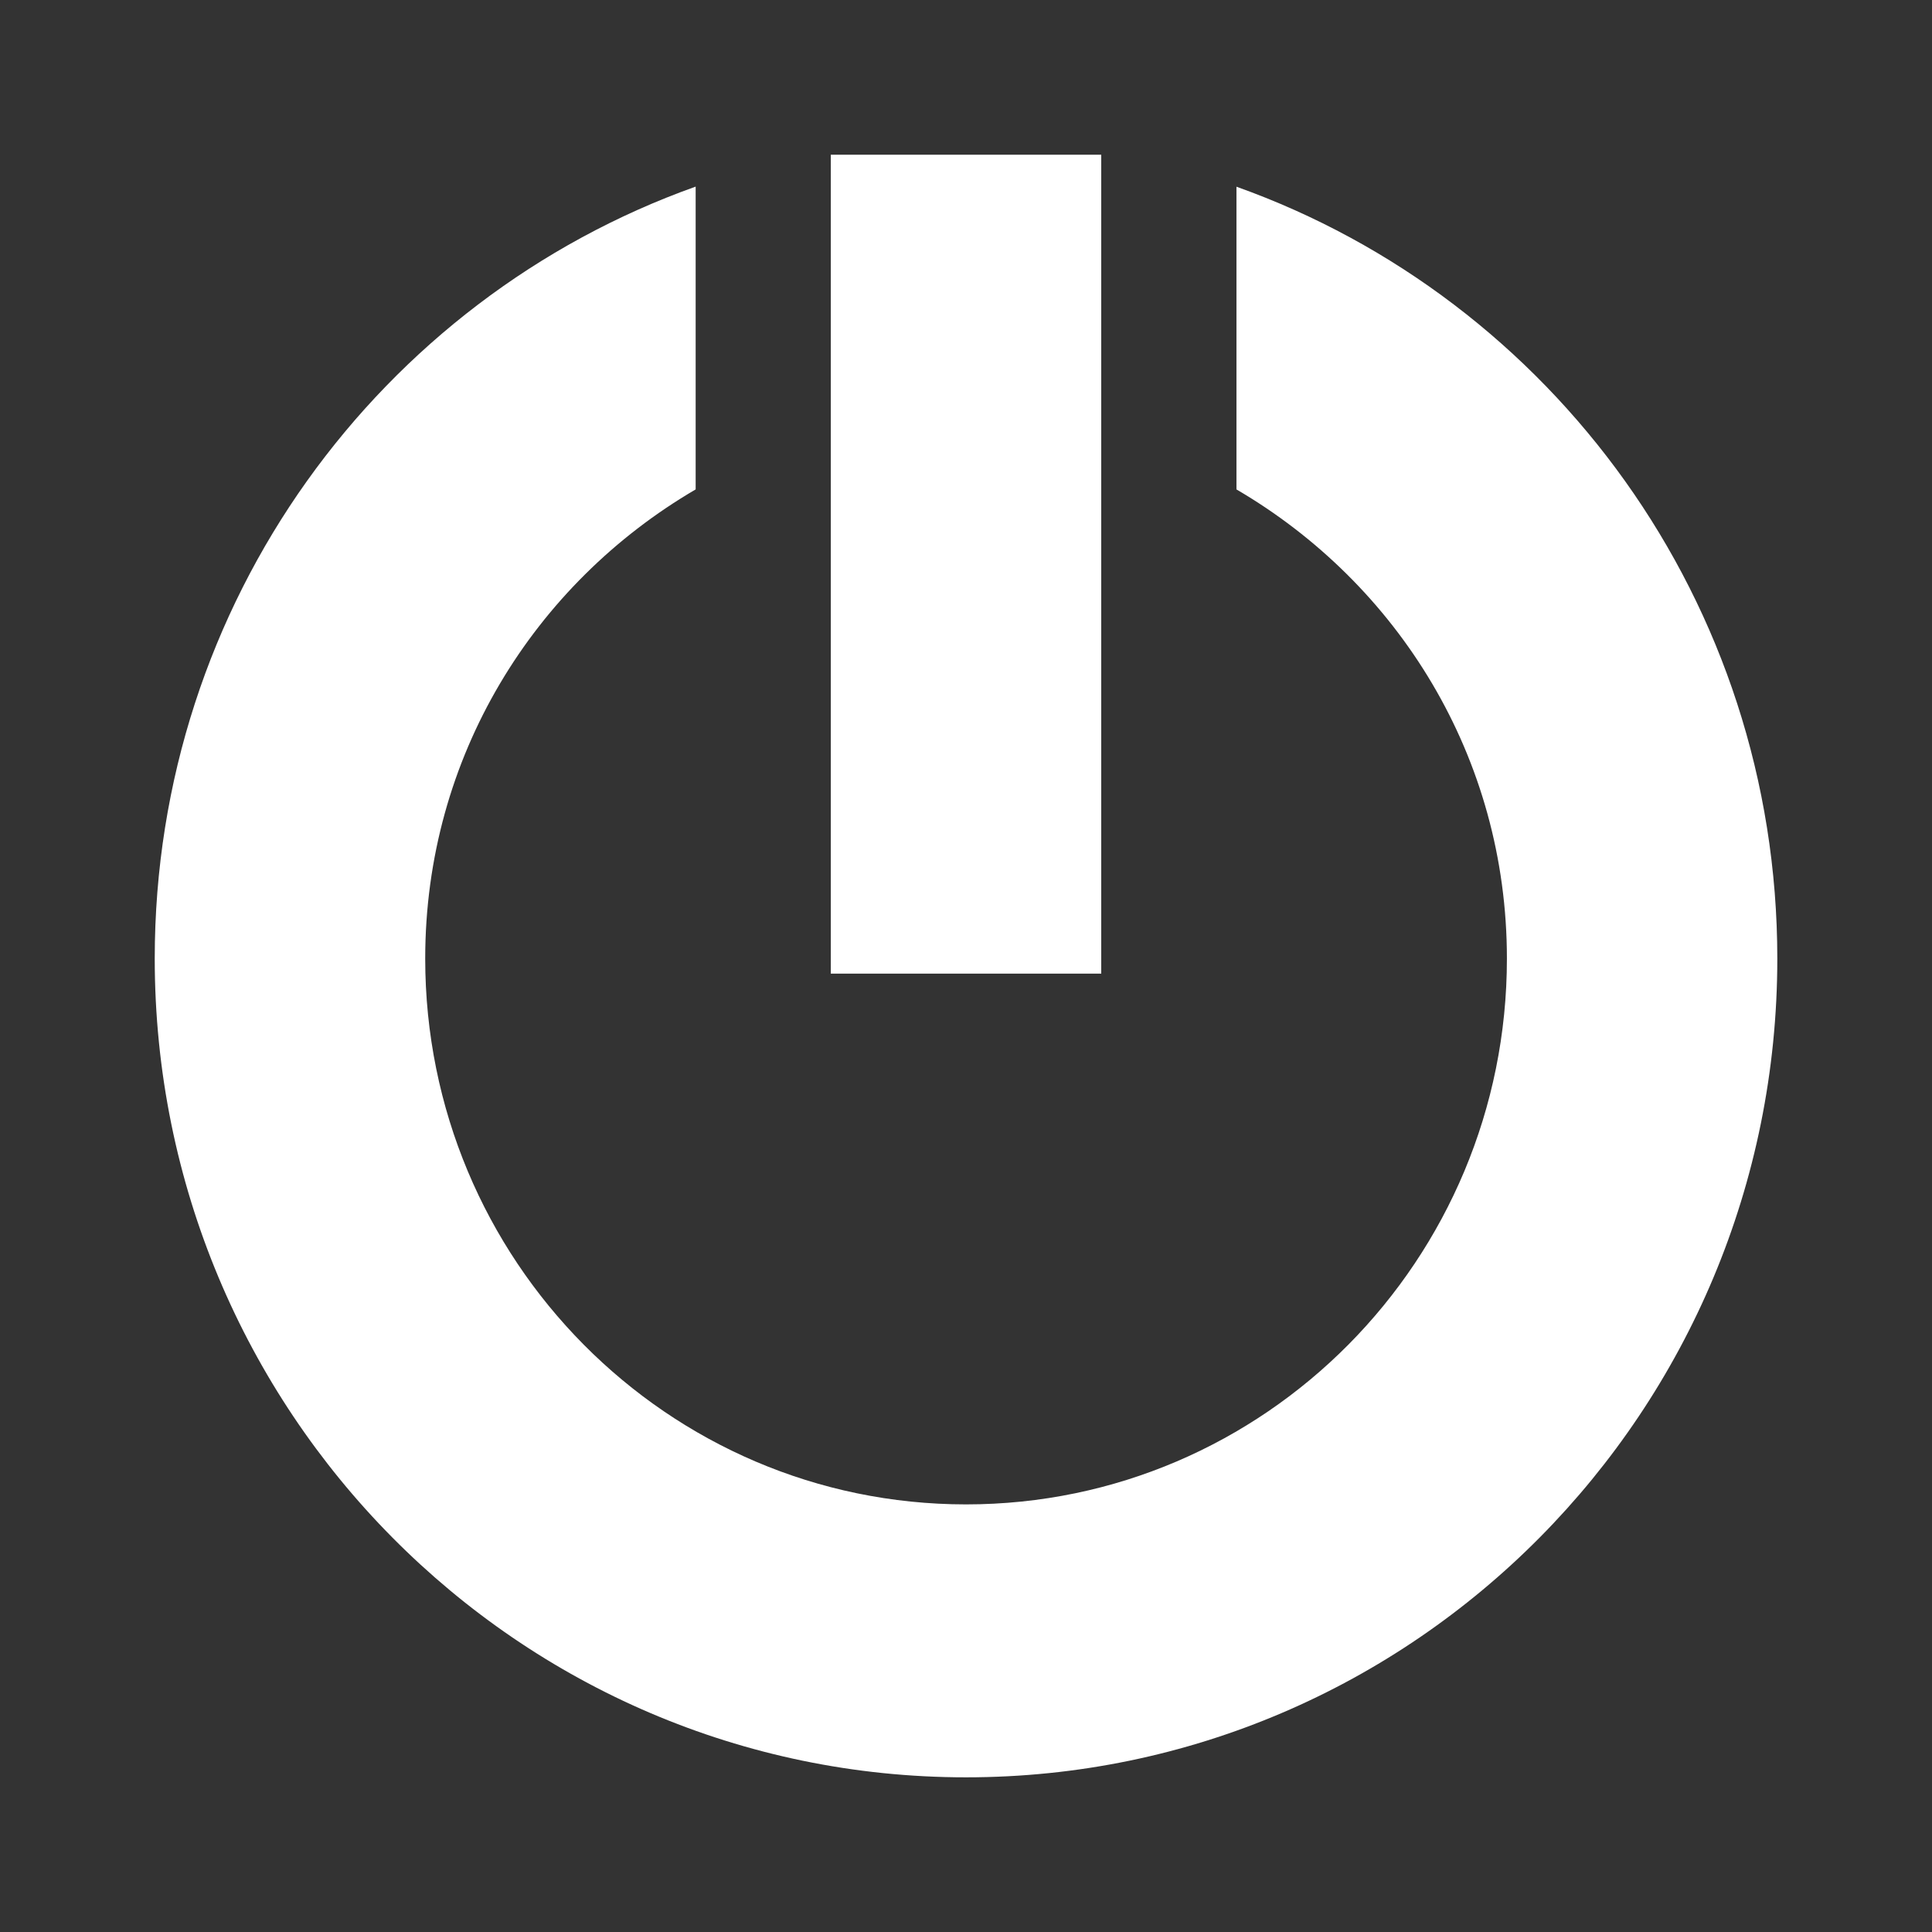 <?xml version="1.0" encoding="UTF-8" standalone="no"?>
<!-- Created with Inkscape (http://www.inkscape.org/) -->

<svg
   xmlns:dc="http://purl.org/dc/elements/1.1/"
   xmlns:cc="http://creativecommons.org/ns#"
   xmlns:rdf="http://www.w3.org/1999/02/22-rdf-syntax-ns#"
   xmlns:svg="http://www.w3.org/2000/svg"
   xmlns="http://www.w3.org/2000/svg"
   xmlns:inkscape="http://www.inkscape.org/namespaces/inkscape"
   version="1.1"
   width="100%"
   height="100%"
   viewBox="0 0 512 512"
   id="svg2">
  <rect x="0" y="0" width="512" height="512" fill="#333333" stroke="none"/>
  <defs
     id="defs4">
    <clipPath
       id="0">
      <path
         d="M 26,0 C 11.603,0 0,11.603 0,26 v 460 c 0,14.397 11.603,26 26,26 h 460 c 14.397,0 26,-11.603 26,-26 V 26 C 512,11.603 500.397,0 486,0 H 26"
         inkscape:connector-curvature="0"
         id="path7" />
    </clipPath>
  </defs>
  <path
     d="M 26,0 C 11.603,0 0,11.603 0,26 v 460 c 0,14.397 11.603,26 26,26 h 460 c 14.397,0 26,-11.603 26,-26 V 26 C 512,11.603 500.397,0 486,0 H 26"
     inkscape:connector-curvature="0"
     id="path9"
     style="fill:none" />
  <g
     clip-path="url(#0)"
     id="g93"
     style="opacity:0.0">
    <path
       d="m 220.17,40.996 v 217.02 l 353.55,353.55 v -217.02 z"
       inkscape:connector-curvature="0"
       id="path95" />
    <path
       d="m 220.17,258.02 h 71.67 l 353.55,353.55 h -71.67 z"
       inkscape:connector-curvature="0"
       id="path97" />
    <path
       d="M 291.83,258.02 V 41 l 353.55,353.55 v 217.02 z"
       inkscape:connector-curvature="0"
       id="path99" />
    <path
       d="m 291.83,40.996 h -71.67 l 353.55,353.55 h 71.67 z"
       inkscape:connector-curvature="0"
       id="path101" />
    <path
       d="M 184.33,49.46 C 100.8,79.232 41,159.54 41,254.03 l 353.55,353.55 c 0,-94.49 59.799,-174.79 143.33,-204.57 z"
       inkscape:connector-curvature="0"
       id="path103" />
    <path
       d="m 41,254.03 c 0,60.27 24.356,114.81 63.68,154.13 L 458.23,761.71 C 418.91,722.39 394.55,667.85 394.55,607.58 z"
       inkscape:connector-curvature="0"
       id="path105" />
    <path
       d="m 104.68,408.16 c 38.851,38.851 92.31,62.848 151.32,62.848 l 353.55,353.55 c -59.01,0 -112.47,-23.997 -151.32,-62.848 z"
       inkscape:connector-curvature="0"
       id="path107" />
    <path
       d="m 256,471 c 118.74,0 215,-97.14 215,-216.96 l 353.55,353.55 c 0,119.82 -96.26,216.96 -215,216.96 z"
       inkscape:connector-curvature="0"
       id="path109" />
    <path
       d="M 471,254.04 C 471,193.78 446.672,139.28 407.38,99.98 l 353.55,353.55 c 39.29,39.29 63.62,93.79 63.62,154.06 z"
       inkscape:connector-curvature="0"
       id="path111" />
    <path
       d="M 407.38,99.99 C 385.065,77.675 357.92,60.262 327.67,49.48 l 353.55,353.55 c 30.25,10.783 57.4,28.2 79.71,50.51 z"
       inkscape:connector-curvature="0"
       id="path113" />
    <path
       d="M 327.67,49.48 V 129.7 L 681.22,483.25 V 403.03 z"
       inkscape:connector-curvature="0"
       id="path115" />
    <path
       d="m 327.67,129.7 c 10.873,6.36 20.848,14.06 29.68,22.895 l 353.55,353.55 c -8.832,-8.832 -18.807,-16.535 -29.68,-22.895 z"
       inkscape:connector-curvature="0"
       id="path117" />
    <path
       d="m 357.35,152.59 c 25.917,25.917 41.987,61.55 41.987,101.45 l 353.55,353.55 c 0,-39.896 -16.07,-75.53 -41.987,-101.45 z"
       inkscape:connector-curvature="0"
       id="path119" />
    <path
       d="m 399.33,254.04 c 0,79.884 -64.18,144.64 -143.33,144.64 l 353.55,353.55 c 79.16,0 143.33,-64.754 143.33,-144.64 z"
       inkscape:connector-curvature="0"
       id="path121" />
    <path
       d="m 256,398.68 c -39.34,0 -74.988,-15.997 -100.89,-41.9 l 353.55,353.55 c 25.903,25.903 61.55,41.9 100.89,41.9 z"
       inkscape:connector-curvature="0"
       id="path123" />
    <path
       d="M 155.11,356.78 C 128.9,330.57 112.67,294.22 112.67,254.04 l 353.55,353.55 c 0,40.18 16.235,76.53 42.44,102.74 z"
       inkscape:connector-curvature="0"
       id="path125" />
    <path
       d="m 112.67,254.04 c 0,-53.49 28.882,-99.32 71.67,-124.34 l 353.55,353.55 c -42.785,25.03 -71.67,70.85 -71.67,124.34 z"
       inkscape:connector-curvature="0"
       id="path127" />
    <path
       d="M 184.33,129.7 V 49.48 l 353.55,353.55 v 80.22 z"
       inkscape:connector-curvature="0"
       id="path129" />
  </g>
  <path
     d="m 220.17,40.996 v 217.02 h 71.67 V 40.996 h -71.67 m -35.833,8.465 c -83.53,29.772 -143.33,110.08 -143.33,204.57 0,119.83 96.26,216.98 215,216.98 118.74,0 215,-97.14 215,-216.96 0,-94.49 -59.804,-174.79 -143.33,-204.57 v 80.22 c 42.779,25.02 71.67,70.85 71.67,124.34 0,79.884 -64.18,144.64 -143.33,144.64 -79.15,0 -143.33,-64.744 -143.33,-144.64 0,-53.49 28.882,-99.32 71.67,-124.34 v -80.22"
     inkscape:connector-curvature="0"
     id="path131"
     style="fill:#ffffff" />
</svg>
